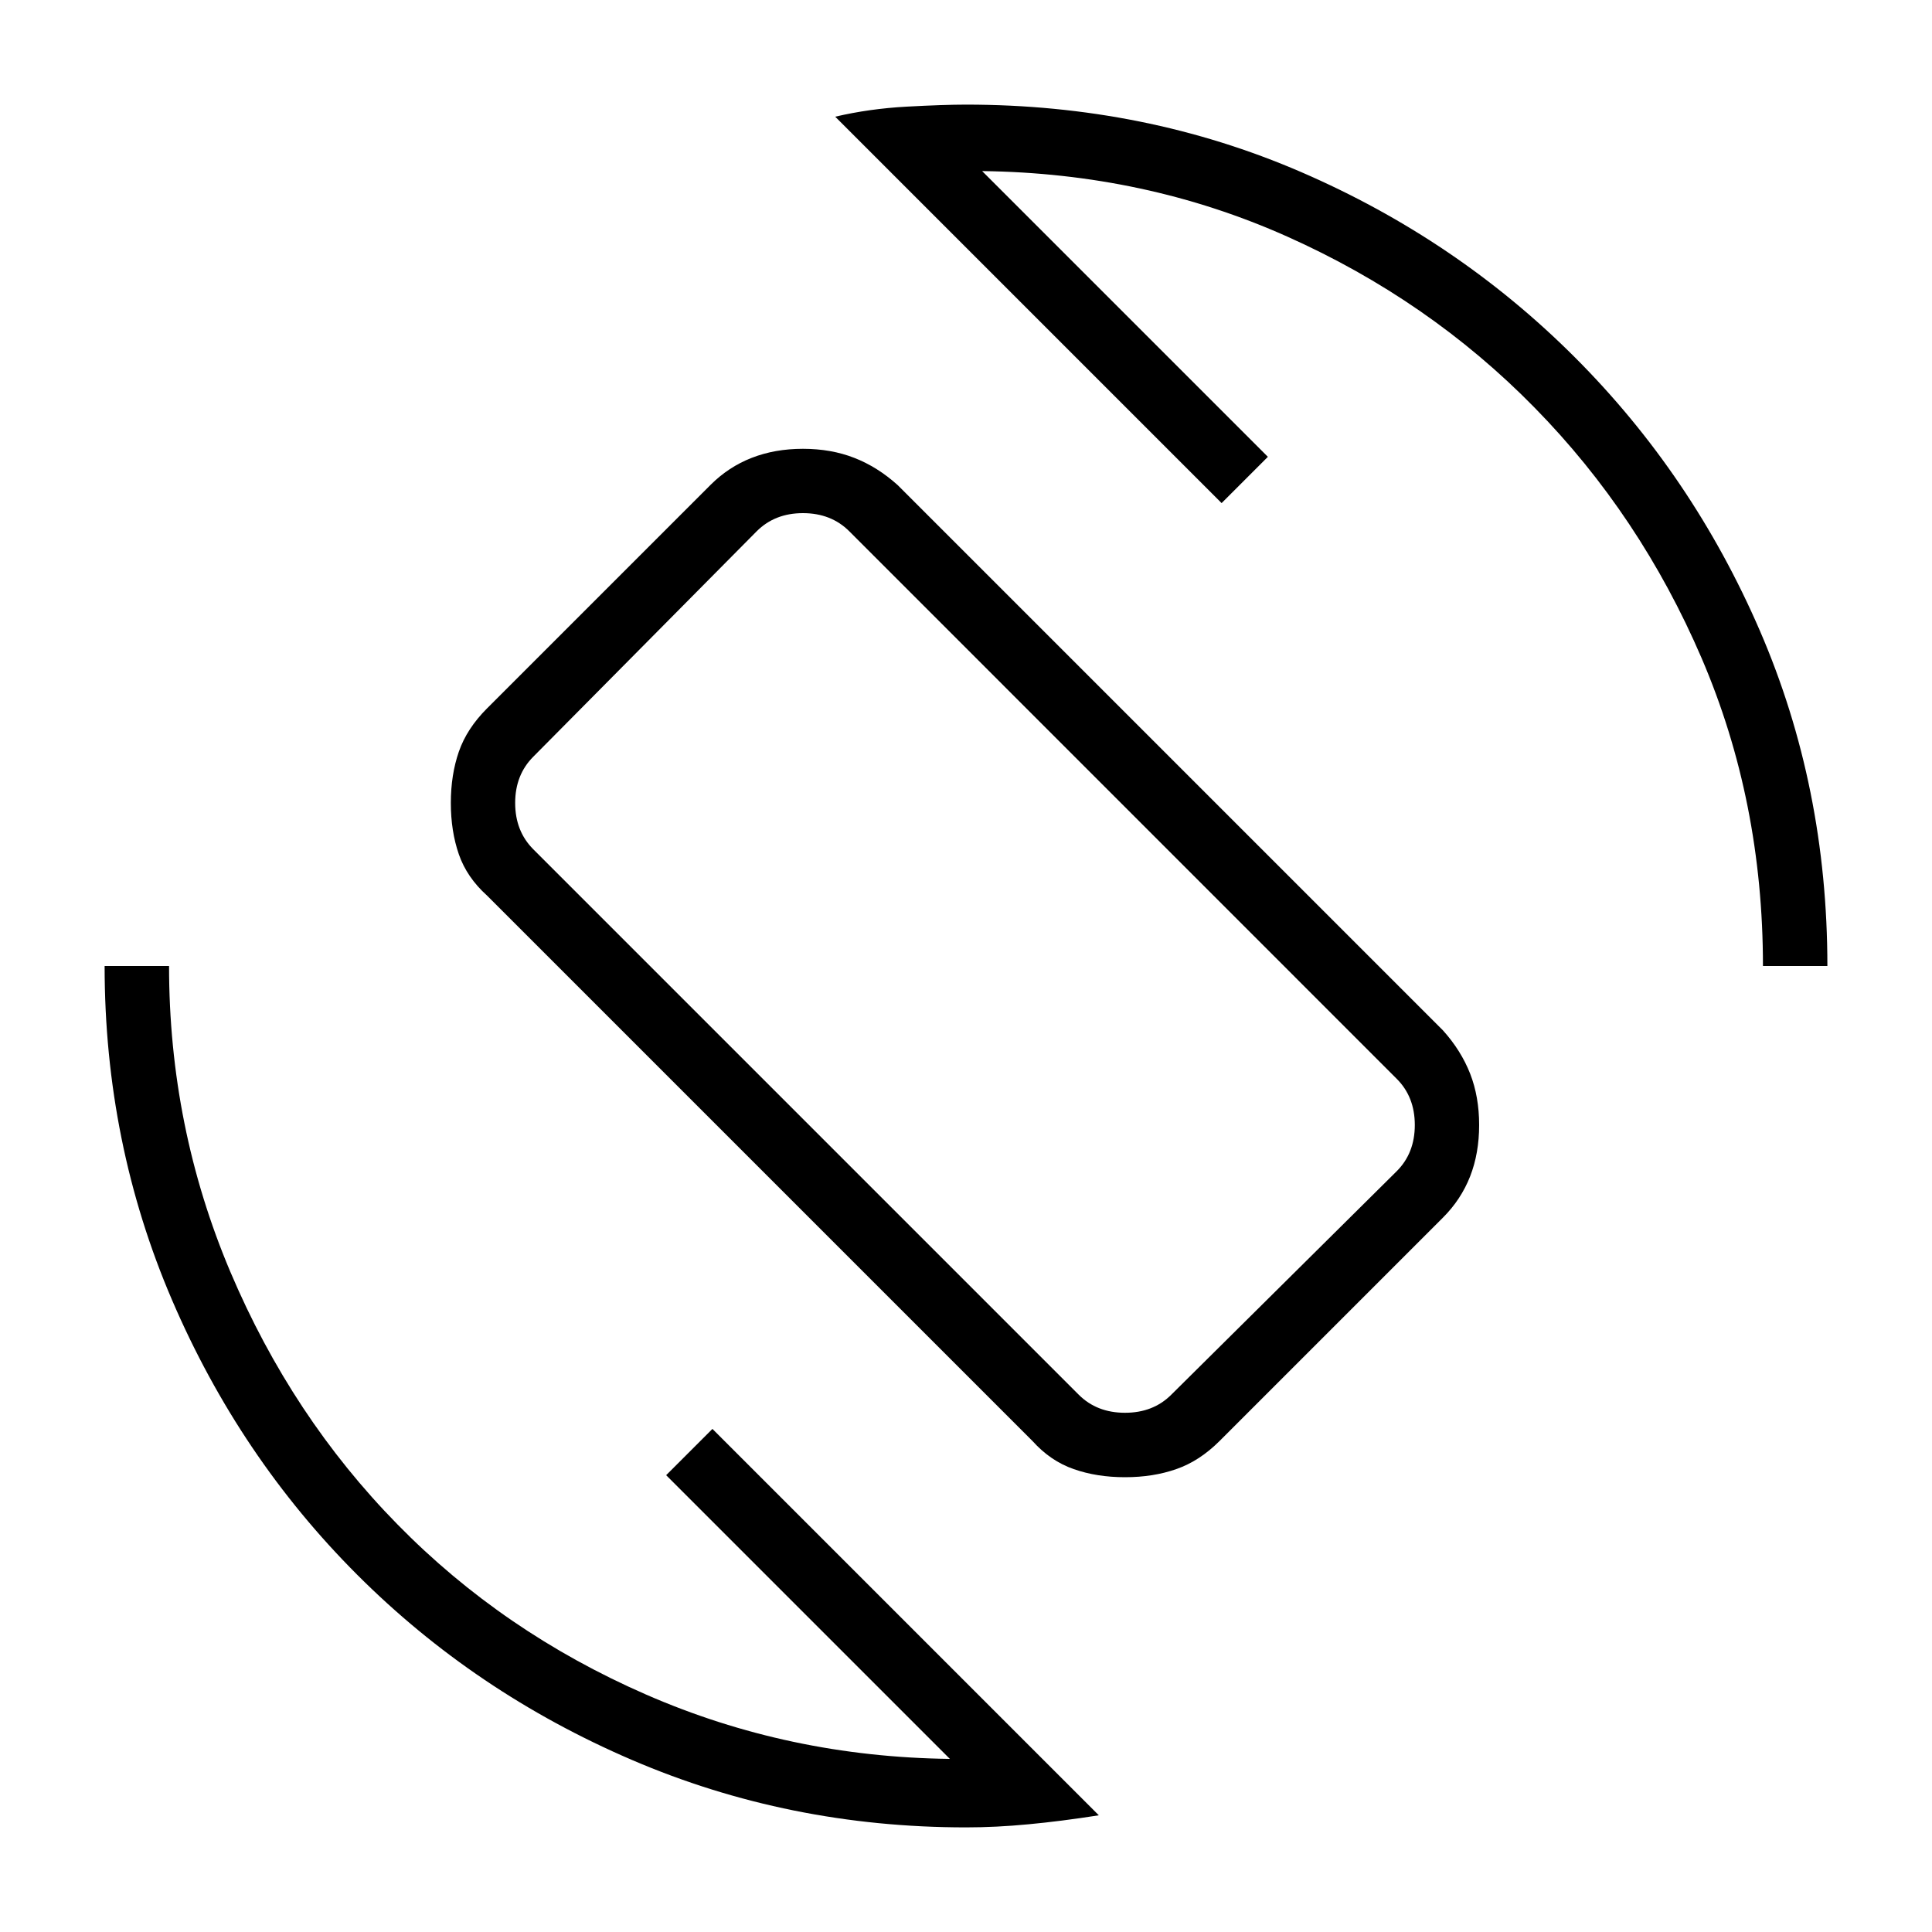 <svg xmlns="http://www.w3.org/2000/svg" height="20" width="20"><path d="M10.688 14.917 5.042 9.271Q4.833 9.083 4.75 8.844Q4.667 8.604 4.667 8.312Q4.667 8.021 4.75 7.781Q4.833 7.542 5.042 7.333L7.354 5.021Q7.542 4.833 7.781 4.74Q8.021 4.646 8.312 4.646Q8.604 4.646 8.844 4.74Q9.083 4.833 9.292 5.021L14.938 10.667Q15.125 10.875 15.219 11.115Q15.312 11.354 15.312 11.646Q15.312 11.938 15.219 12.177Q15.125 12.417 14.938 12.604L12.625 14.917Q12.417 15.125 12.177 15.208Q11.938 15.292 11.646 15.292Q11.354 15.292 11.115 15.208Q10.875 15.125 10.688 14.917ZM11.167 14.438Q11.354 14.625 11.646 14.625Q11.938 14.625 12.125 14.438L14.458 12.125Q14.646 11.938 14.646 11.646Q14.646 11.354 14.458 11.167L8.792 5.5Q8.604 5.312 8.312 5.312Q8.021 5.312 7.833 5.5L5.521 7.833Q5.333 8.021 5.333 8.312Q5.333 8.604 5.521 8.792ZM10 18.917Q8.167 18.917 6.542 18.219Q4.917 17.521 3.698 16.302Q2.479 15.083 1.781 13.458Q1.083 11.833 1.083 10H1.75Q1.75 11.667 2.385 13.167Q3.021 14.667 4.115 15.781Q5.208 16.896 6.688 17.542Q8.167 18.188 9.833 18.208L6.896 15.271L7.375 14.792L11.375 18.792Q10.979 18.854 10.646 18.885Q10.312 18.917 10 18.917ZM18.25 10Q18.25 8.292 17.615 6.813Q16.979 5.333 15.885 4.219Q14.792 3.104 13.323 2.448Q11.854 1.792 10.167 1.771L13.125 4.729L12.646 5.208L8.646 1.208Q9 1.125 9.385 1.104Q9.771 1.083 10 1.083Q11.854 1.083 13.469 1.781Q15.083 2.479 16.302 3.698Q17.521 4.917 18.219 6.531Q18.917 8.146 18.917 10ZM9.979 9.979Q9.979 9.979 9.979 9.979Q9.979 9.979 9.979 9.979Q9.979 9.979 9.979 9.979Q9.979 9.979 9.979 9.979Q9.979 9.979 9.979 9.979Q9.979 9.979 9.979 9.979Q9.979 9.979 9.979 9.979Q9.979 9.979 9.979 9.979Z"/></svg>